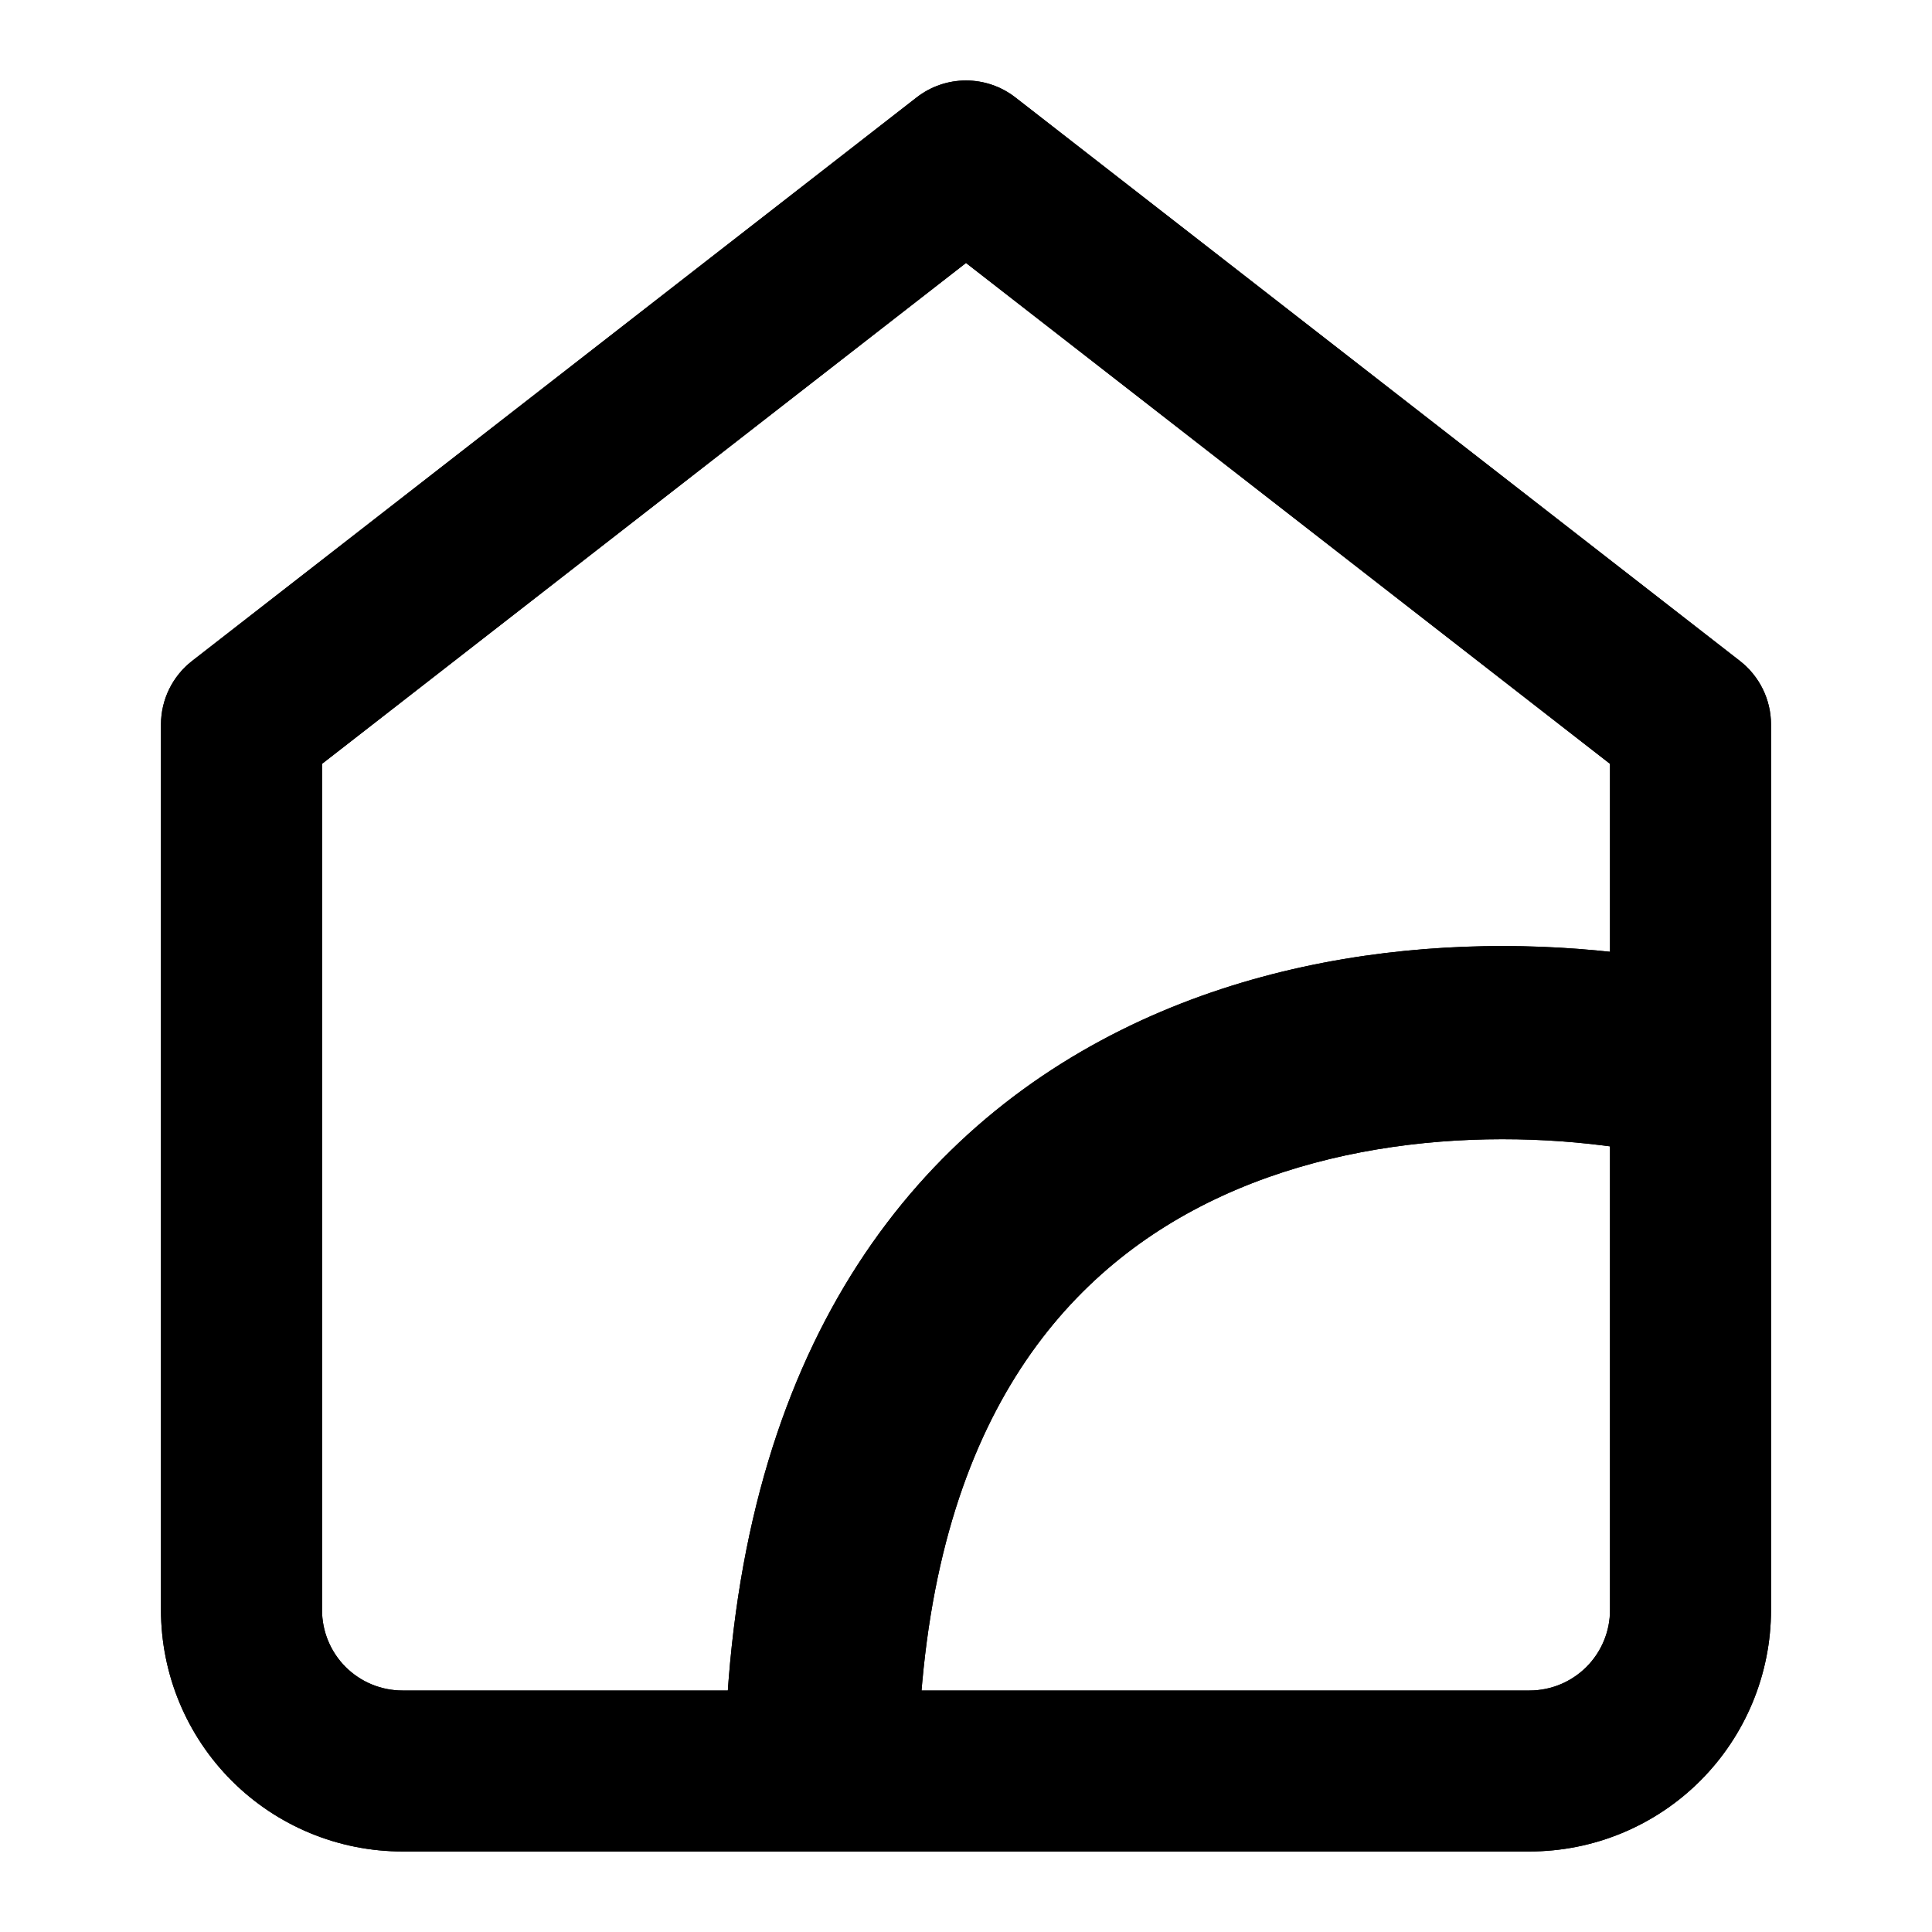 <svg width="22" height="22" viewBox="0 0 22 22" fill="none" xmlns="http://www.w3.org/2000/svg">
<path fill-rule="evenodd" clip-rule="evenodd" d="M10.437 1.11C10.768 0.852 11.232 0.852 11.563 1.11L19.813 7.527C20.036 7.7 20.167 7.967 20.167 8.25V18.333C20.167 19.063 19.877 19.762 19.361 20.278C18.845 20.794 18.146 21.083 17.417 21.083H4.583C3.854 21.083 3.154 20.794 2.639 20.278C2.123 19.762 1.833 19.063 1.833 18.333V8.25C1.833 7.967 1.964 7.7 2.187 7.527L10.437 1.11ZM3.667 8.698V18.333C3.667 18.576 3.763 18.81 3.935 18.982C4.107 19.154 4.34 19.25 4.583 19.25H17.417C17.66 19.25 17.893 19.154 18.065 18.982C18.237 18.81 18.333 18.576 18.333 18.333V8.698L11 2.995L3.667 8.698Z" fill="black"/>
<path fill-rule="evenodd" clip-rule="evenodd" d="M12.541 11.846C14.91 10.572 17.677 10.623 19.489 11.026L19.011 13.174C17.523 12.843 15.34 12.839 13.584 13.784C11.932 14.672 10.45 16.509 10.45 20.35H8.25C8.25 15.831 10.068 13.176 12.541 11.846Z" fill="black"/>
<path fill-rule="evenodd" clip-rule="evenodd" d="M10.437 1.11C10.768 0.852 11.232 0.852 11.563 1.11L19.813 7.526C20.036 7.7 20.167 7.967 20.167 8.25V18.333C20.167 19.062 19.877 19.762 19.361 20.278C18.846 20.793 18.146 21.083 17.417 21.083H4.583C3.854 21.083 3.155 20.793 2.639 20.278C2.123 19.762 1.833 19.062 1.833 18.333V8.25C1.833 7.967 1.964 7.7 2.187 7.526L10.437 1.11ZM3.667 8.698V18.333C3.667 18.576 3.763 18.809 3.935 18.981C4.107 19.153 4.34 19.25 4.583 19.25H17.417C17.66 19.25 17.893 19.153 18.065 18.981C18.237 18.809 18.334 18.576 18.334 18.333V8.698L11 2.994L3.667 8.698Z" fill="black"/>
<path fill-rule="evenodd" clip-rule="evenodd" d="M12.541 11.846C14.91 10.572 17.677 10.624 19.489 11.026L19.011 13.174C17.523 12.843 15.34 12.839 13.584 13.784C11.932 14.672 10.45 16.509 10.45 20.35H8.25C8.25 15.831 10.068 13.176 12.541 11.846Z" fill="black"/>
</svg>
